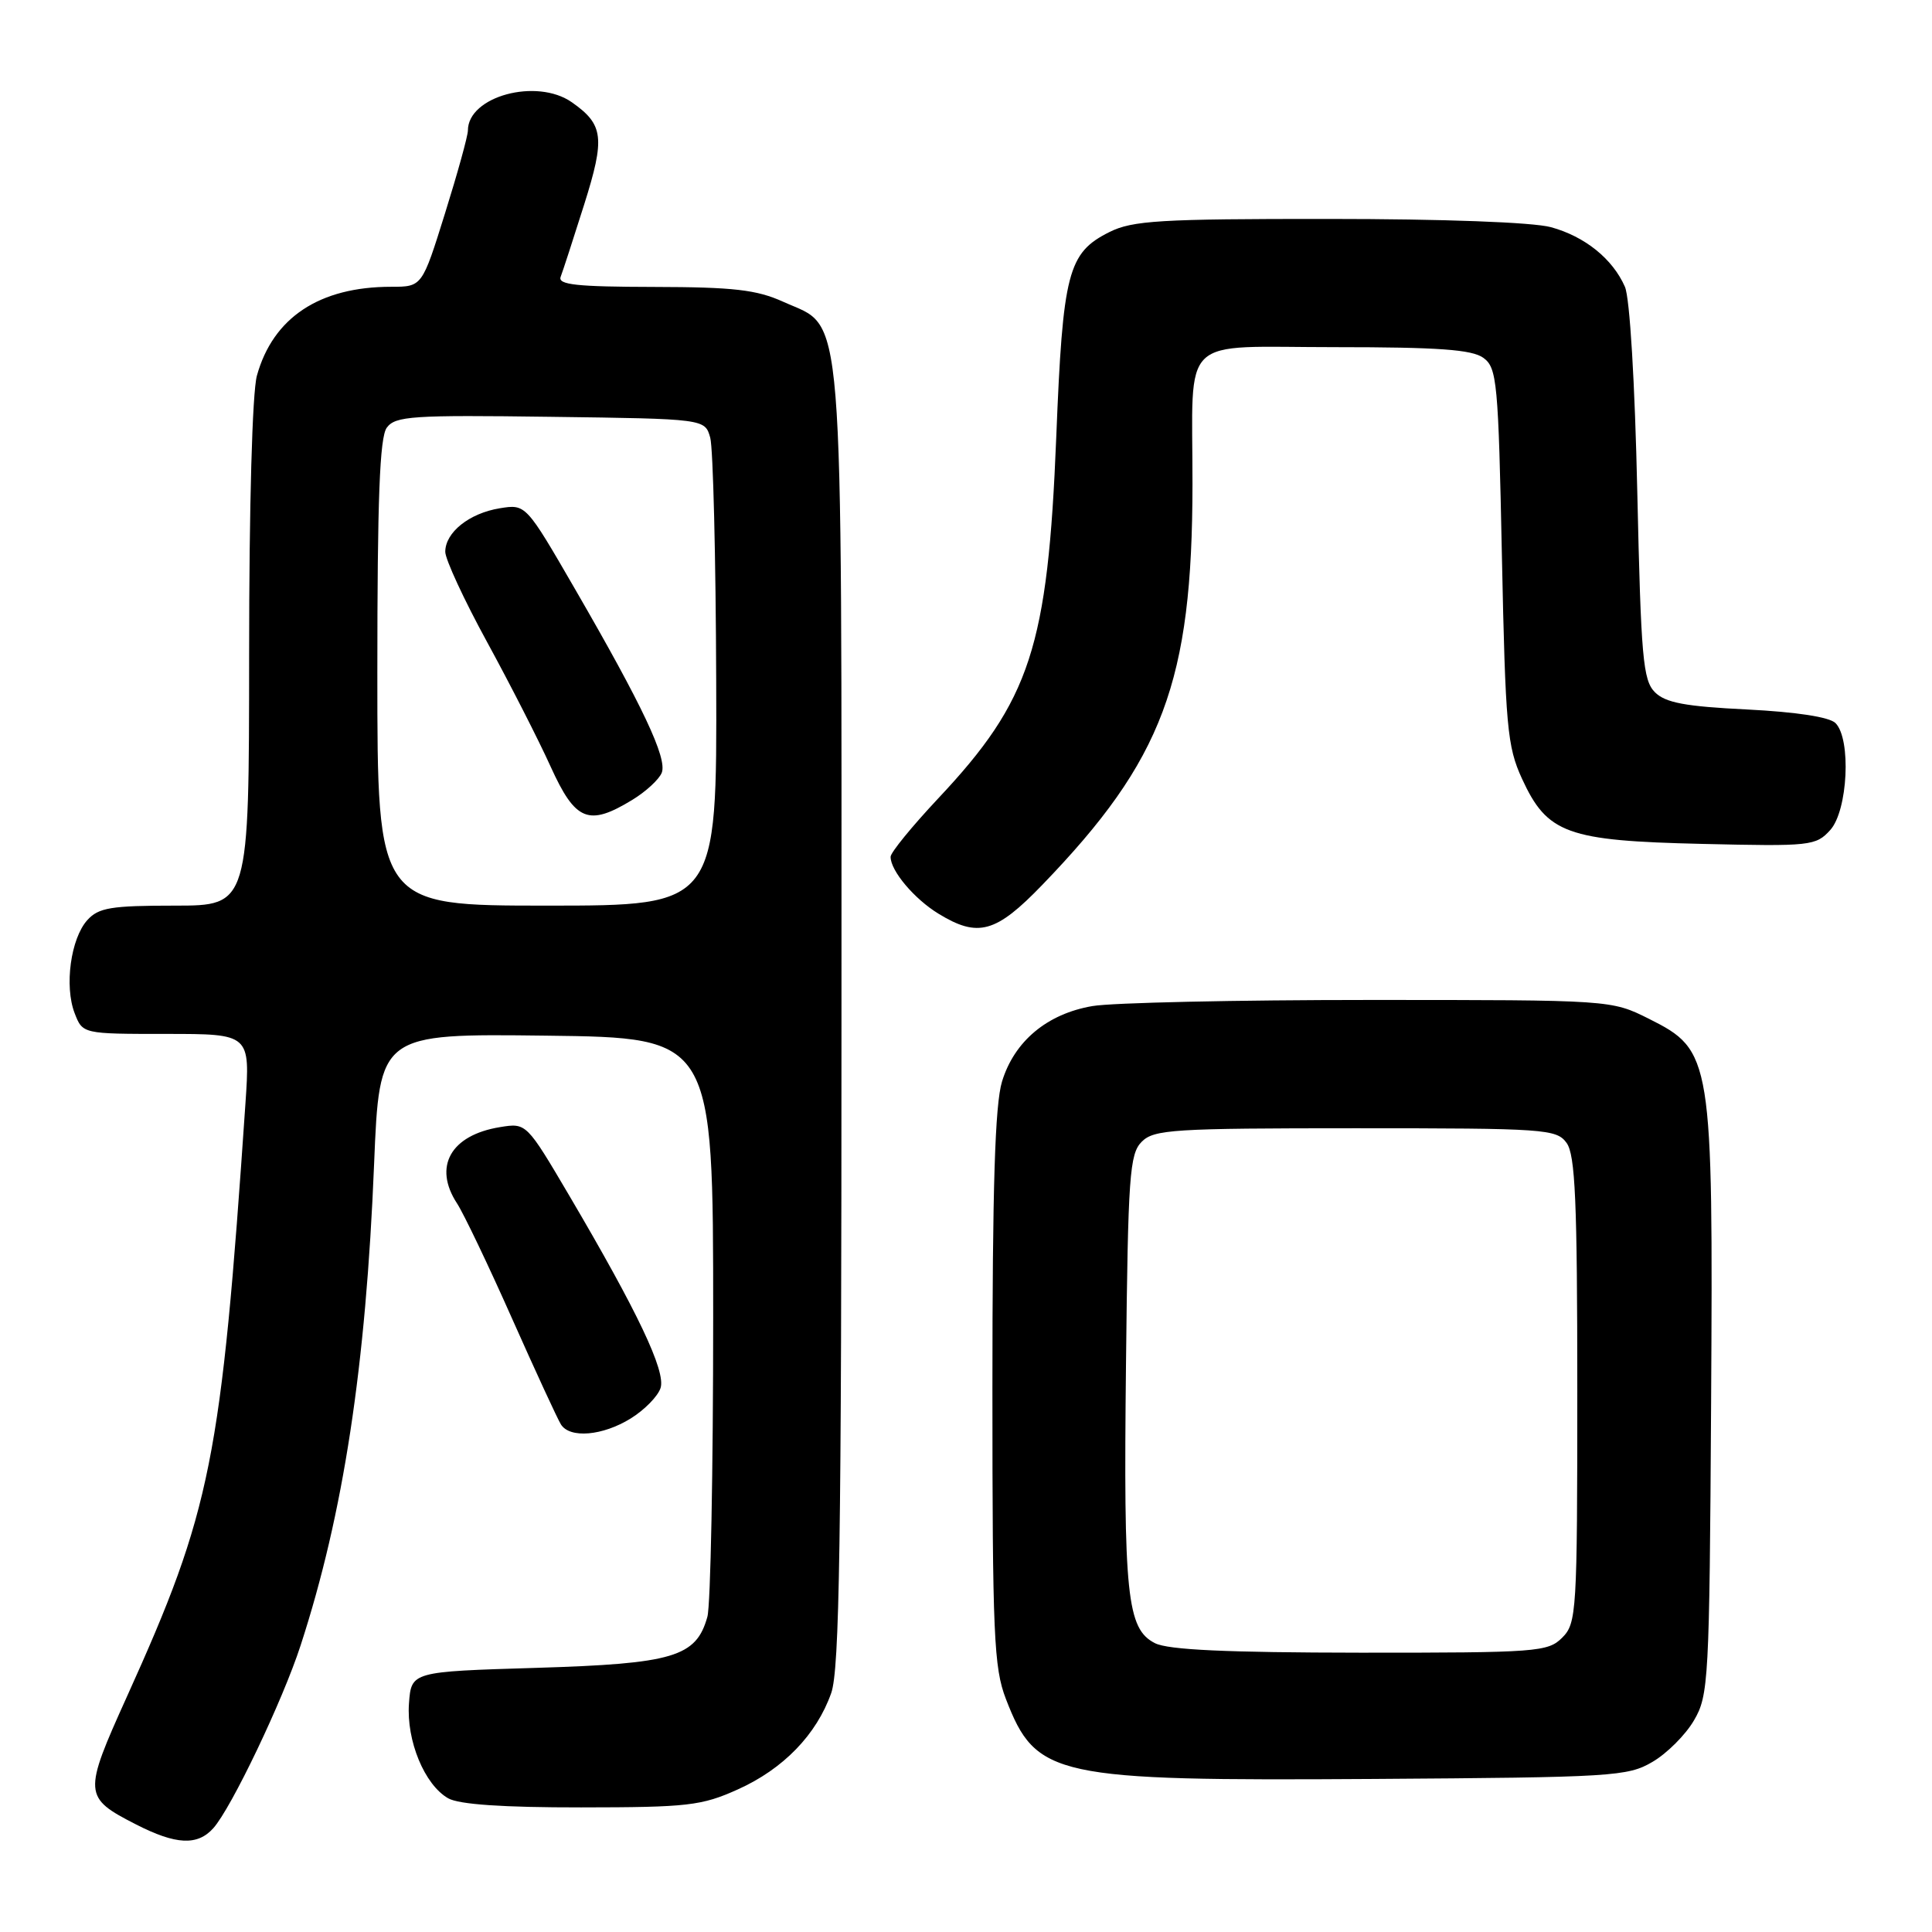 <?xml version="1.0" encoding="UTF-8" standalone="no"?>
<!DOCTYPE svg PUBLIC "-//W3C//DTD SVG 1.1//EN" "http://www.w3.org/Graphics/SVG/1.1/DTD/svg11.dtd" >
<svg xmlns="http://www.w3.org/2000/svg" xmlns:xlink="http://www.w3.org/1999/xlink" version="1.1" viewBox="0 0 256 256">
 <g >
 <path fill="currentColor"
d=" M 28.26 242.25 C 30.65 239.59 37.47 225.32 39.84 218.00 C 45.51 200.57 48.48 181.12 49.57 154.23 C 50.28 136.96 50.28 136.96 72.39 137.23 C 94.50 137.50 94.50 137.50 94.50 174.50 C 94.50 194.85 94.16 212.73 93.73 214.24 C 92.25 219.55 89.24 220.45 71.05 221.00 C 54.50 221.50 54.50 221.50 54.19 225.73 C 53.84 230.64 56.25 236.49 59.38 238.28 C 60.80 239.10 66.65 239.50 77.00 239.49 C 91.14 239.48 92.96 239.27 97.76 237.11 C 103.79 234.40 108.19 229.86 110.14 224.34 C 111.24 221.22 111.50 204.41 111.50 135.00 C 111.50 38.09 111.96 43.70 103.79 39.99 C 100.26 38.39 97.21 38.04 86.64 38.02 C 76.40 38.00 73.89 37.73 74.29 36.68 C 74.57 35.95 75.97 31.65 77.40 27.12 C 80.20 18.25 79.99 16.51 75.77 13.55 C 71.11 10.29 62.00 12.76 62.00 17.29 C 62.00 18.00 60.63 22.95 58.96 28.29 C 55.93 38.00 55.93 38.00 51.83 38.00 C 42.34 38.00 36.18 42.07 34.04 49.78 C 33.43 51.99 33.01 66.96 33.01 86.75 C 33.00 120.00 33.00 120.00 23.15 120.00 C 14.71 120.00 13.06 120.27 11.57 121.92 C 9.37 124.36 8.51 130.67 9.89 134.25 C 10.95 137.00 10.95 137.00 22.05 137.00 C 33.15 137.00 33.15 137.00 32.52 146.25 C 29.29 193.60 28.00 200.08 16.81 224.83 C 11.00 237.69 11.03 238.17 18.03 241.75 C 23.31 244.45 26.16 244.59 28.26 242.25 Z  M 218.96 233.46 C 220.87 232.35 223.35 229.87 224.46 227.96 C 226.40 224.66 226.51 222.70 226.73 186.00 C 227.00 140.09 226.85 139.18 218.50 135.00 C 213.50 132.50 213.50 132.50 181.50 132.50 C 163.90 132.50 147.36 132.86 144.75 133.31 C 138.74 134.34 134.40 137.97 132.77 143.32 C 131.84 146.37 131.50 157.37 131.50 184.00 C 131.50 216.65 131.69 220.99 133.29 225.13 C 137.29 235.49 139.60 235.99 182.00 235.72 C 213.68 235.51 215.69 235.39 218.96 233.46 Z  M 83.58 187.95 C 85.40 186.82 87.18 185.01 87.53 183.91 C 88.23 181.69 84.53 173.89 75.47 158.49 C 69.75 148.78 69.75 148.78 66.25 149.35 C 59.71 150.41 57.37 154.58 60.56 159.46 C 61.42 160.77 64.70 167.62 67.83 174.67 C 70.97 181.73 73.89 188.06 74.33 188.75 C 75.52 190.63 79.85 190.26 83.58 187.95 Z  M 138.11 117.25 C 154.10 100.69 157.99 90.32 158.01 64.16 C 158.03 44.03 155.98 46.00 176.93 46.00 C 190.61 46.00 195.06 46.32 196.56 47.42 C 198.36 48.74 198.54 50.57 199.01 73.67 C 199.48 96.33 199.71 98.91 201.67 103.18 C 205.02 110.46 207.62 111.41 225.52 111.82 C 239.92 112.16 240.62 112.08 242.52 109.98 C 244.85 107.40 245.32 97.92 243.21 95.81 C 242.41 95.01 238.03 94.34 231.50 94.01 C 223.29 93.61 220.68 93.12 219.28 91.72 C 217.70 90.13 217.44 87.15 216.95 65.22 C 216.63 50.70 215.96 39.47 215.31 38.00 C 213.68 34.29 210.00 31.33 205.50 30.10 C 203.10 29.45 191.28 29.01 176.00 29.01 C 153.72 29.00 150.06 29.22 147.00 30.75 C 141.50 33.50 140.83 36.09 139.96 57.91 C 138.84 85.74 136.54 92.79 124.33 105.78 C 120.86 109.48 118.01 112.96 118.01 113.53 C 117.99 115.37 121.16 119.13 124.37 121.08 C 129.60 124.28 131.97 123.62 138.11 117.25 Z  M 50.00 89.19 C 50.00 66.09 50.31 57.95 51.25 56.67 C 52.38 55.13 54.61 54.98 72.96 55.23 C 93.41 55.50 93.41 55.50 94.11 58.00 C 94.49 59.38 94.85 73.89 94.90 90.25 C 95.00 120.00 95.00 120.00 72.50 120.00 C 50.00 120.00 50.00 120.00 50.00 89.19 Z  M 83.78 105.99 C 85.59 104.89 87.35 103.26 87.69 102.38 C 88.42 100.46 85.15 93.53 76.25 78.15 C 69.68 66.79 69.68 66.79 66.22 67.35 C 62.17 68.01 59.00 70.55 59.00 73.12 C 59.00 74.11 61.49 79.49 64.54 85.07 C 67.58 90.64 71.38 98.08 72.97 101.60 C 76.25 108.82 77.99 109.52 83.78 105.99 Z  M 153.04 217.73 C 149.32 215.84 148.86 211.43 149.20 180.78 C 149.47 155.75 149.67 152.90 151.29 151.28 C 152.91 149.66 155.48 149.50 179.62 149.50 C 204.74 149.50 206.24 149.60 207.58 151.44 C 208.73 153.02 209.00 159.16 209.00 184.19 C 209.00 213.67 208.91 215.09 207.00 217.00 C 205.11 218.89 203.68 219.00 180.25 218.99 C 162.53 218.97 154.80 218.62 153.04 217.73 Z "/>
</g>
</svg>